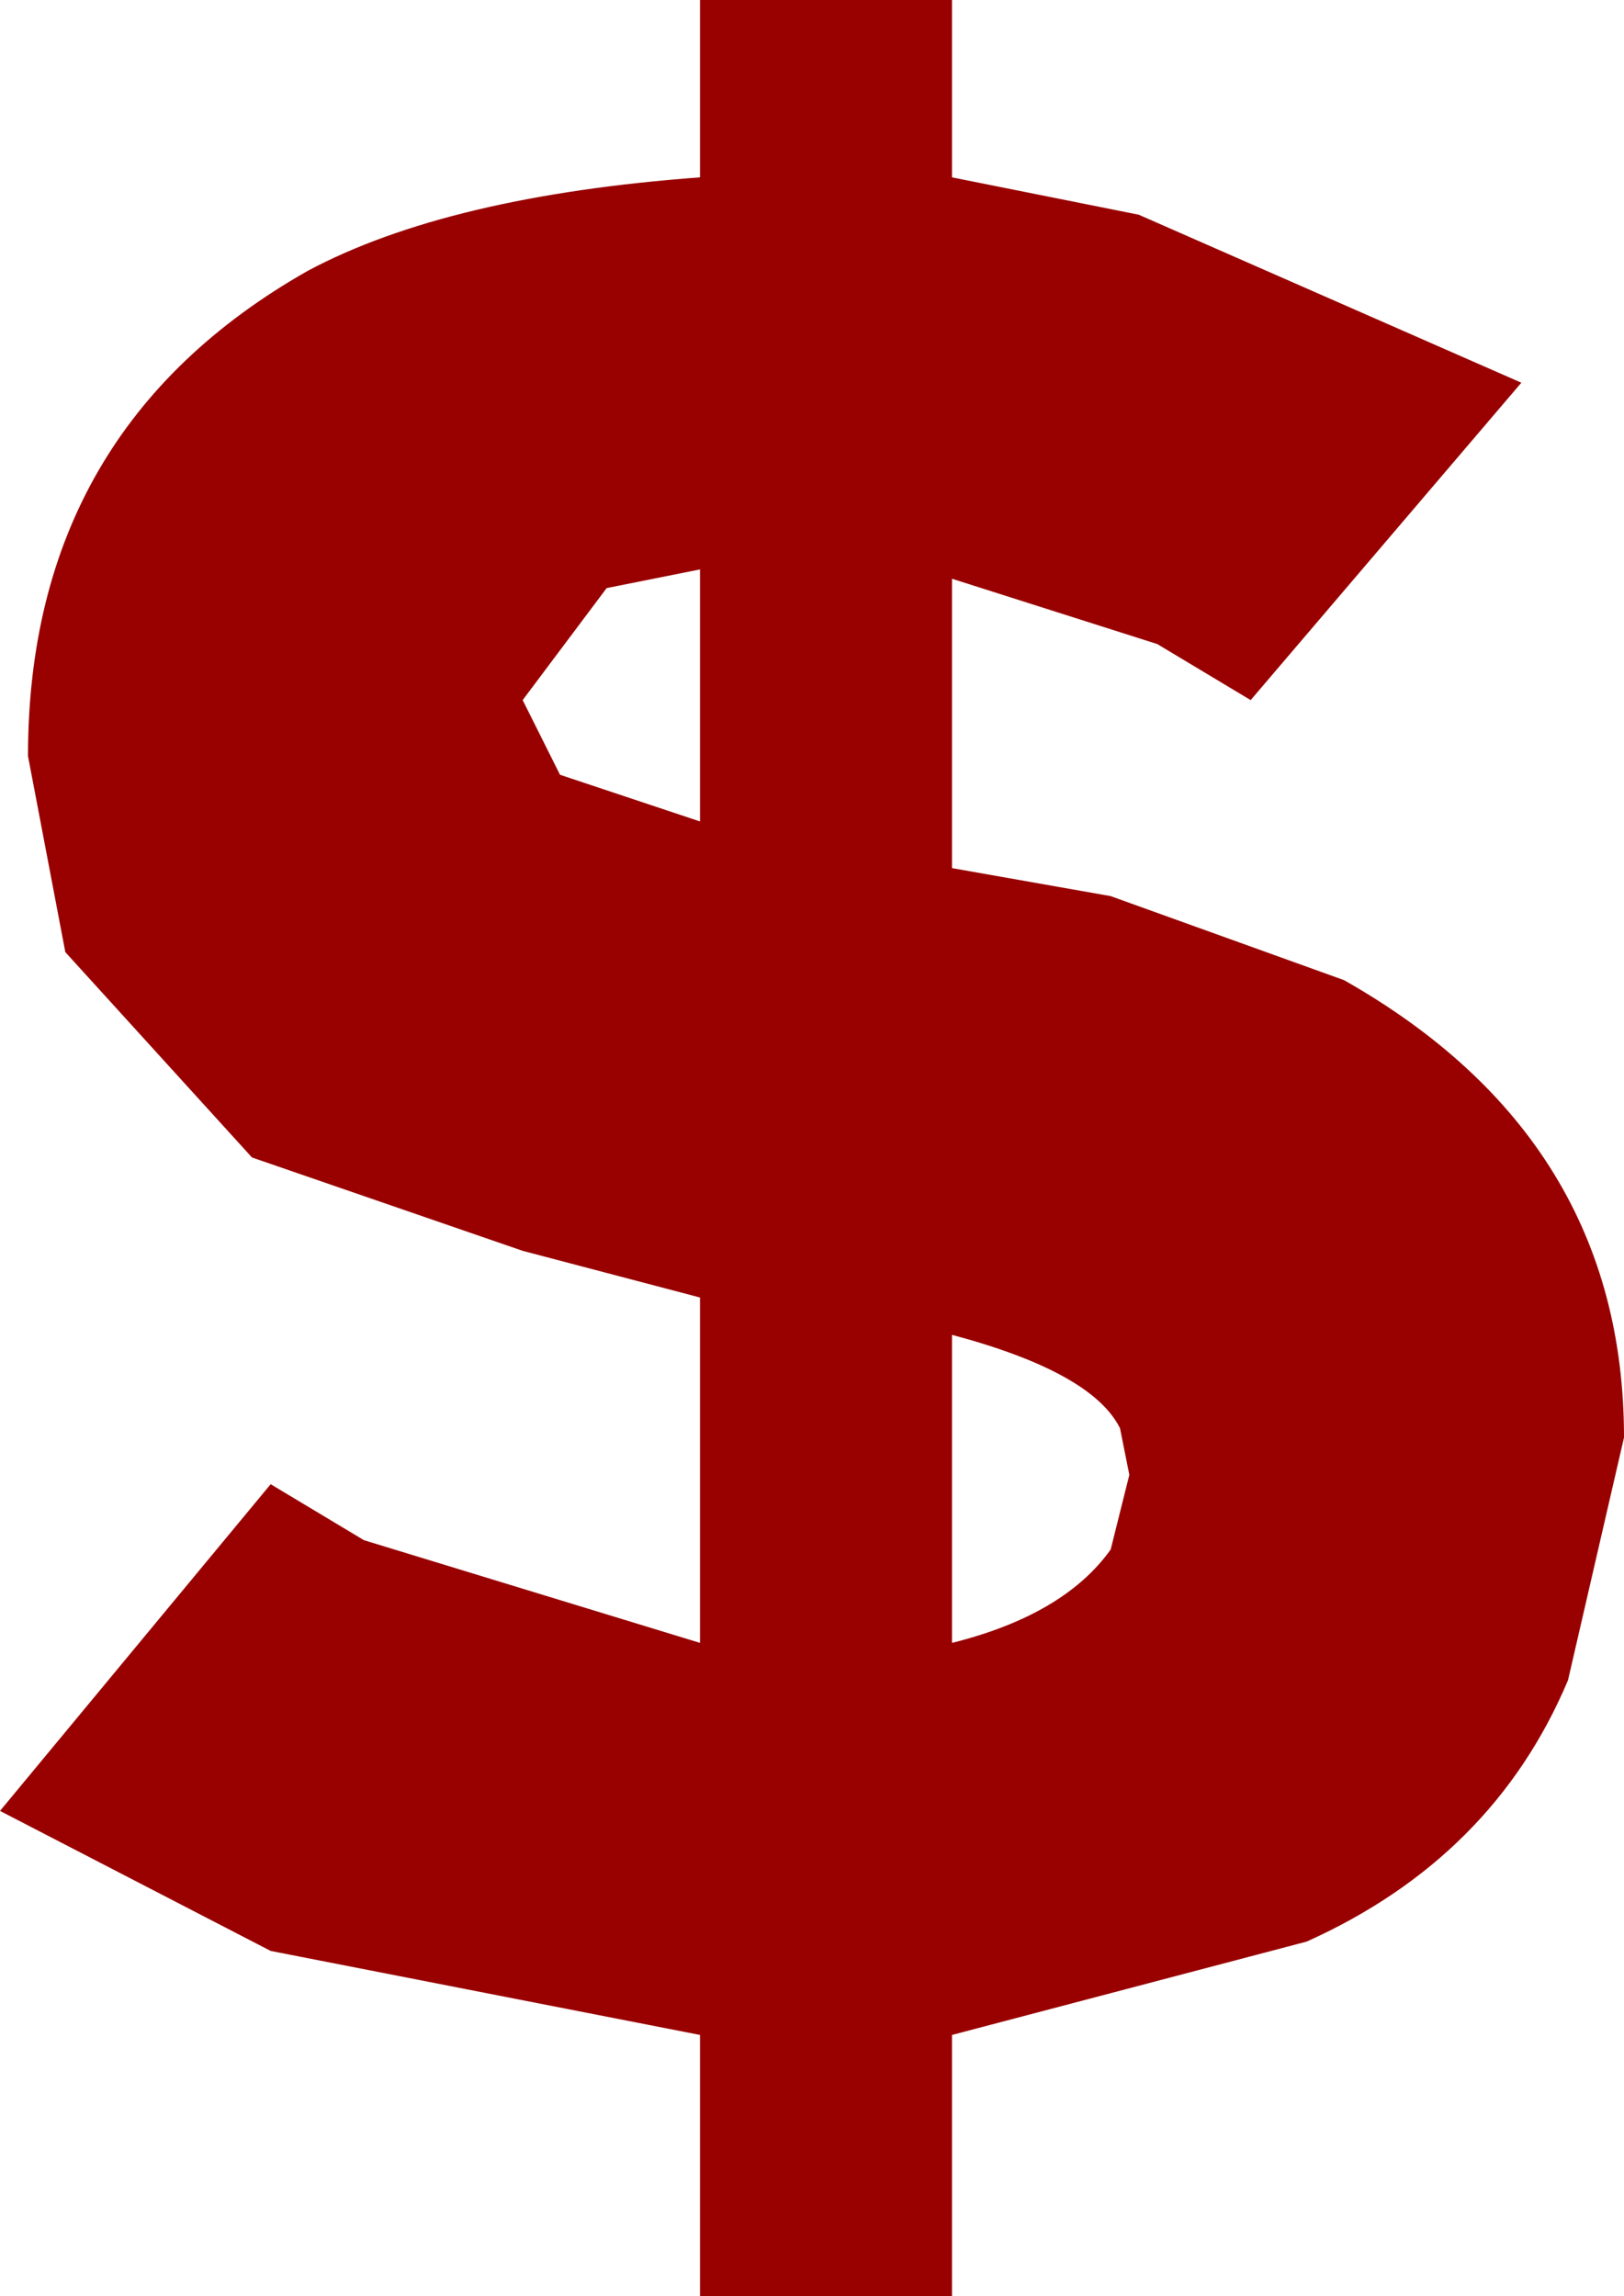 <?xml version="1.0" encoding="UTF-8" standalone="no"?>
<svg xmlns:ffdec="https://www.free-decompiler.com/flash" xmlns:xlink="http://www.w3.org/1999/xlink" ffdec:objectType="shape" height="12.3px" width="8.7px" xmlns="http://www.w3.org/2000/svg">
  <g transform="matrix(1.0, 0.0, 0.0, 1.0, 3.4, 5.0)">
    <path d="M2.7 -3.85 L4.75 -2.95 3.3 -1.25 2.8 -1.55 1.7 -1.9 1.7 -0.35 2.55 -0.2 3.8 0.25 Q5.3 1.1 5.3 2.7 L5.0 4.0 Q4.6 4.95 3.6 5.4 L1.7 5.9 1.7 7.3 0.35 7.3 0.35 5.9 -1.95 5.45 -3.4 4.7 -1.95 2.95 -1.45 3.25 0.35 3.8 0.35 1.95 -0.6 1.7 -2.05 1.2 -3.05 0.1 -3.25 -0.95 Q-3.25 -2.7 -1.75 -3.55 -1.0 -3.95 0.35 -4.05 L0.35 -5.0 1.7 -5.0 1.7 -4.05 2.7 -3.85 M-0.15 -1.85 L-0.6 -1.25 -0.4 -0.85 0.35 -0.6 0.35 -1.95 -0.15 -1.85 M2.55 3.3 L2.65 2.9 2.6 2.65 Q2.45 2.35 1.7 2.15 L1.7 3.8 Q2.3 3.65 2.55 3.3" fill="#990000" fill-rule="evenodd" stroke="none"/>
  </g>
</svg>
